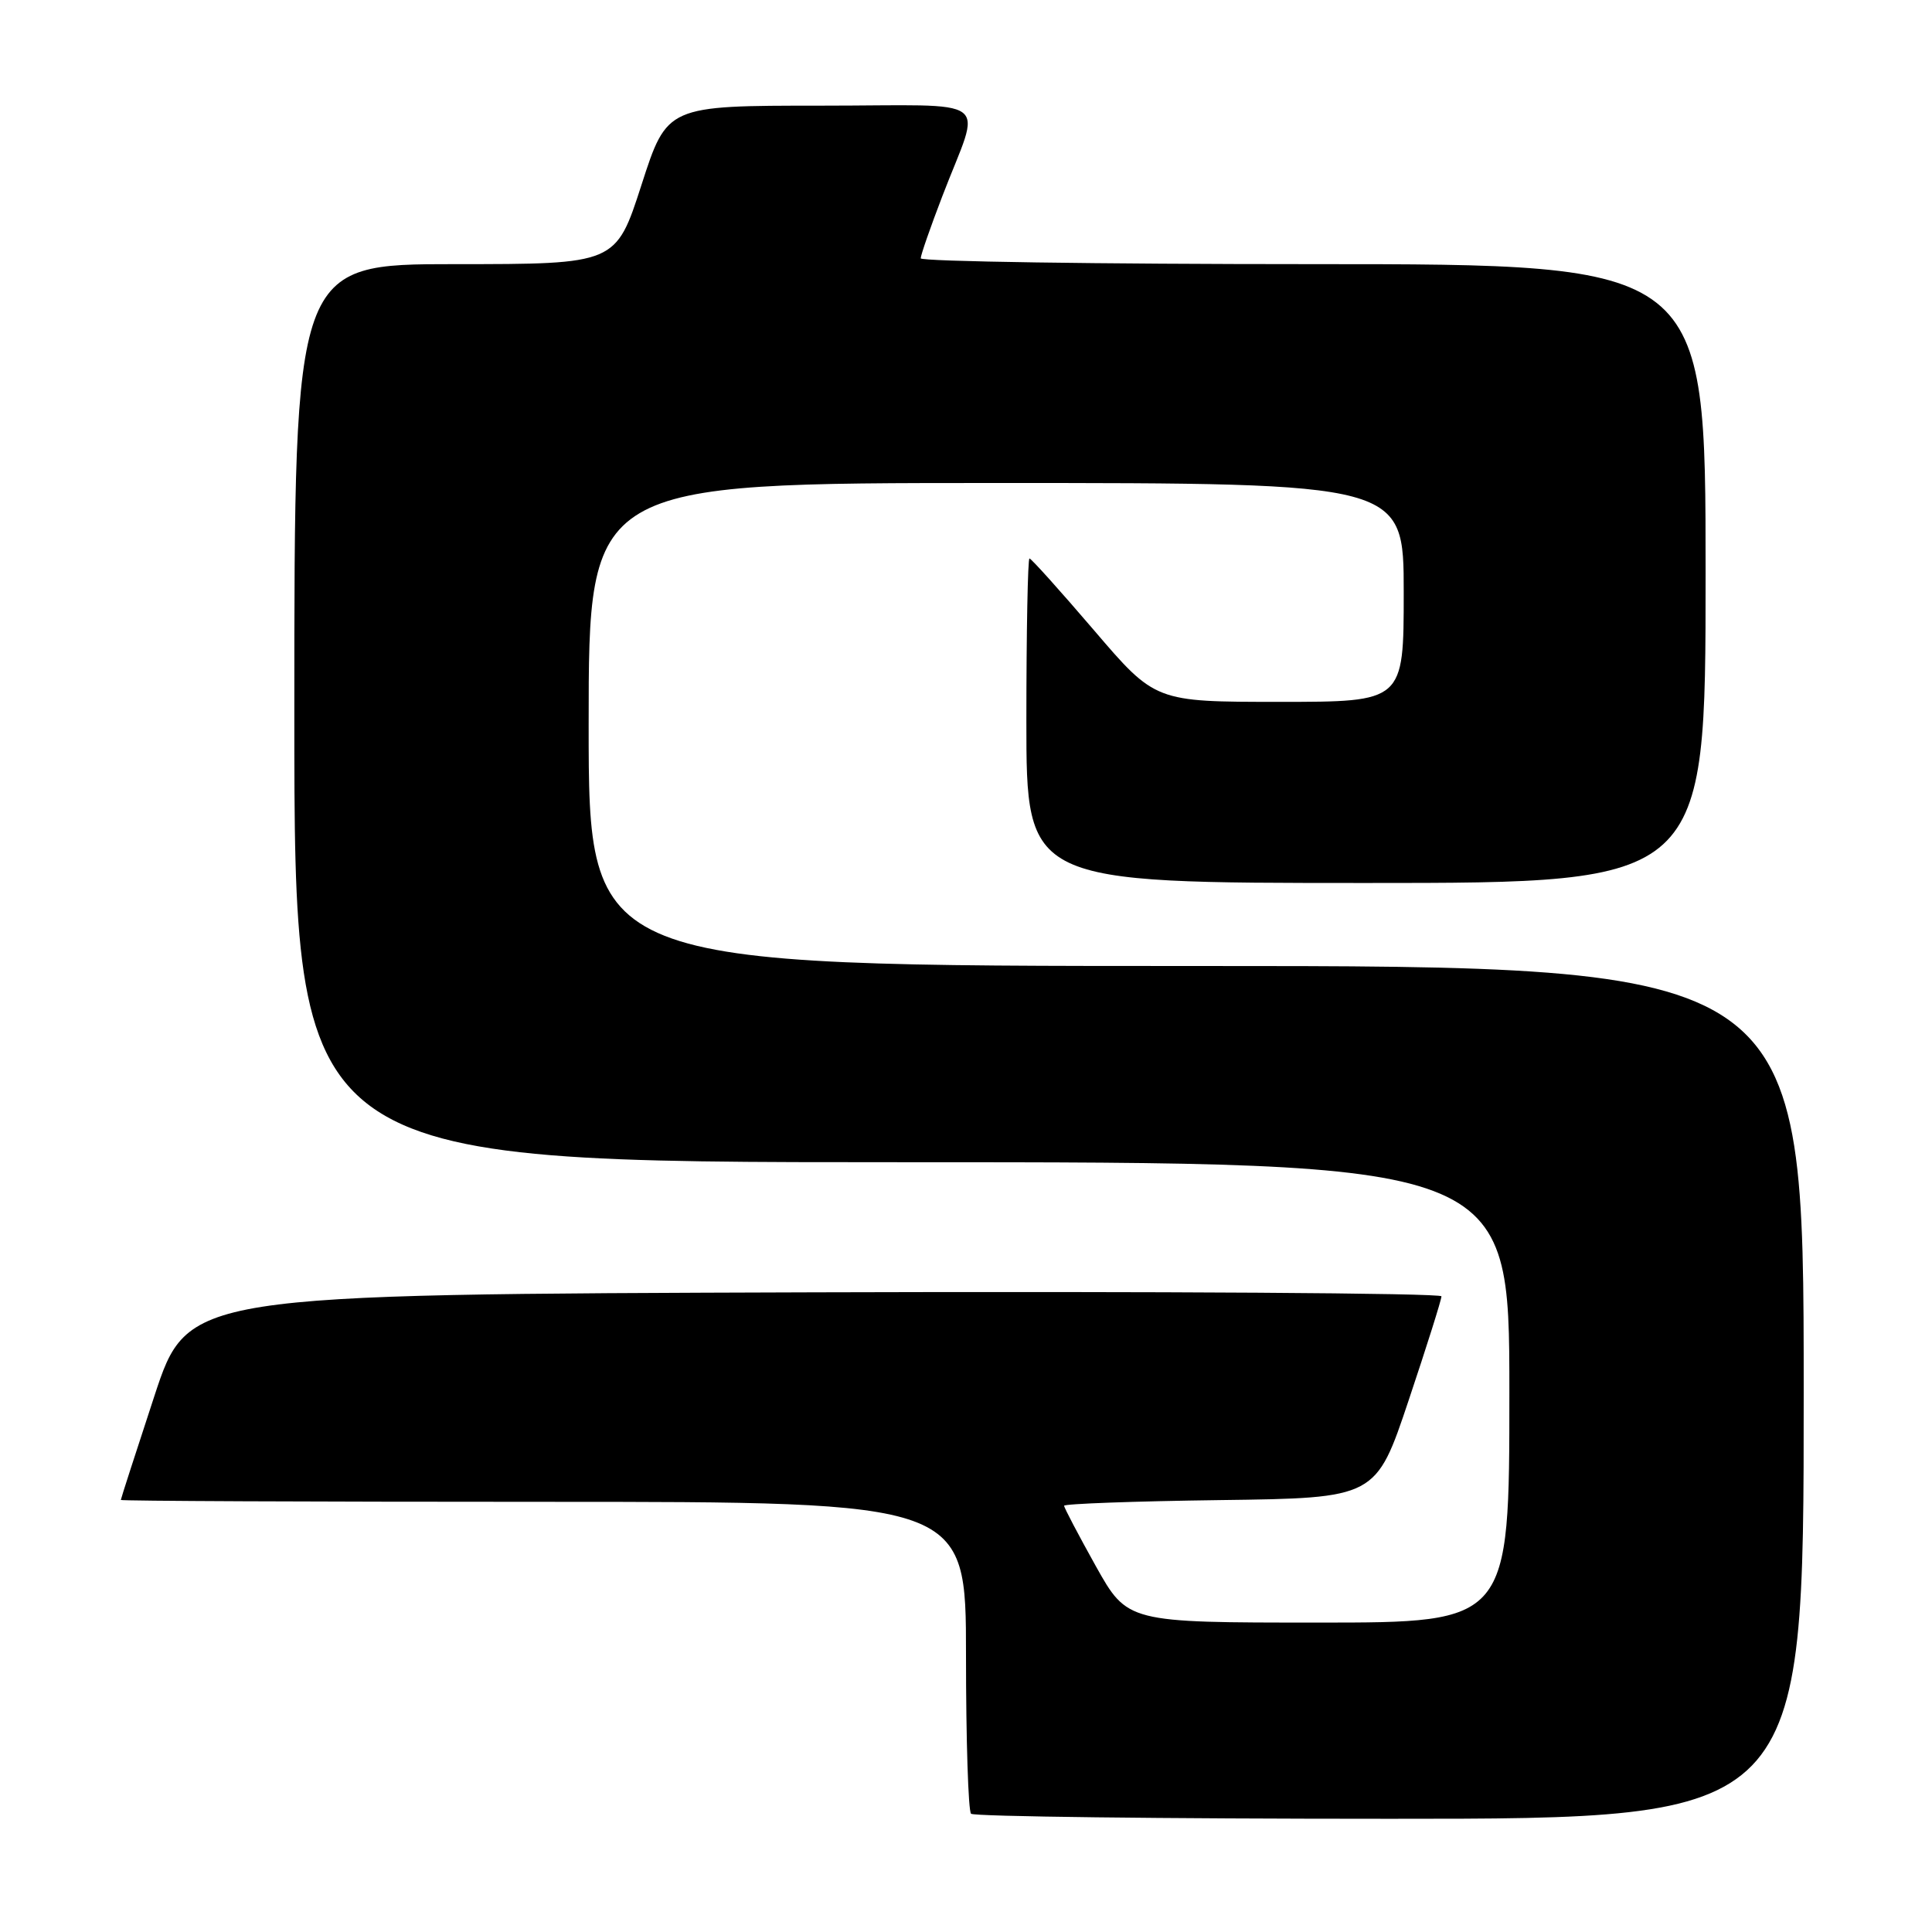 <?xml version="1.0" encoding="UTF-8" standalone="no"?>
<!DOCTYPE svg PUBLIC "-//W3C//DTD SVG 1.1//EN" "http://www.w3.org/Graphics/SVG/1.1/DTD/svg11.dtd" >
<svg xmlns="http://www.w3.org/2000/svg" xmlns:xlink="http://www.w3.org/1999/xlink" version="1.1" viewBox="0 0 256 256">
 <g >
 <path fill="currentColor"
d=" M 239.00 184.50 C 239.00 128.00 239.00 128.00 158.50 128.00 C 78.00 128.00 78.00 128.00 78.00 96.00 C 78.00 64.00 78.00 64.00 132.00 64.00 C 186.00 64.00 186.00 64.00 186.00 78.50 C 186.00 93.00 186.00 93.00 169.54 93.00 C 153.07 93.00 153.07 93.00 144.95 83.50 C 140.48 78.28 136.64 74.00 136.41 74.00 C 136.19 74.00 136.00 83.67 136.00 95.50 C 136.00 117.00 136.00 117.00 181.00 117.00 C 226.00 117.00 226.00 117.00 226.00 76.00 C 226.00 35.00 226.00 35.00 174.00 35.00 C 145.40 35.00 122.00 34.65 122.00 34.23 C 122.00 33.80 123.29 30.09 124.87 25.98 C 130.06 12.43 132.17 14.00 108.76 14.00 C 88.39 14.00 88.39 14.00 85.00 24.50 C 81.61 35.00 81.61 35.00 60.30 35.00 C 39.00 35.00 39.00 35.00 39.00 94.50 C 39.00 154.00 39.00 154.00 119.50 154.00 C 200.00 154.00 200.00 154.00 200.00 184.50 C 200.00 215.00 200.00 215.00 174.69 215.00 C 149.39 215.00 149.39 215.00 145.19 207.50 C 142.89 203.37 141.00 199.78 141.00 199.52 C 141.00 199.26 150.30 198.92 161.66 198.77 C 182.32 198.50 182.32 198.50 186.66 185.53 C 189.05 178.40 191.00 172.21 191.00 171.77 C 191.00 171.34 153.62 171.10 107.94 171.24 C 24.89 171.50 24.89 171.50 20.45 185.00 C 18.01 192.43 16.01 198.61 16.01 198.75 C 16.00 198.89 41.20 199.00 72.00 199.00 C 128.00 199.00 128.00 199.00 128.00 219.33 C 128.00 230.52 128.30 239.97 128.67 240.33 C 129.03 240.70 154.01 241.00 184.17 241.00 C 239.00 241.00 239.00 241.00 239.00 184.50 Z "/>
</g>
</svg>